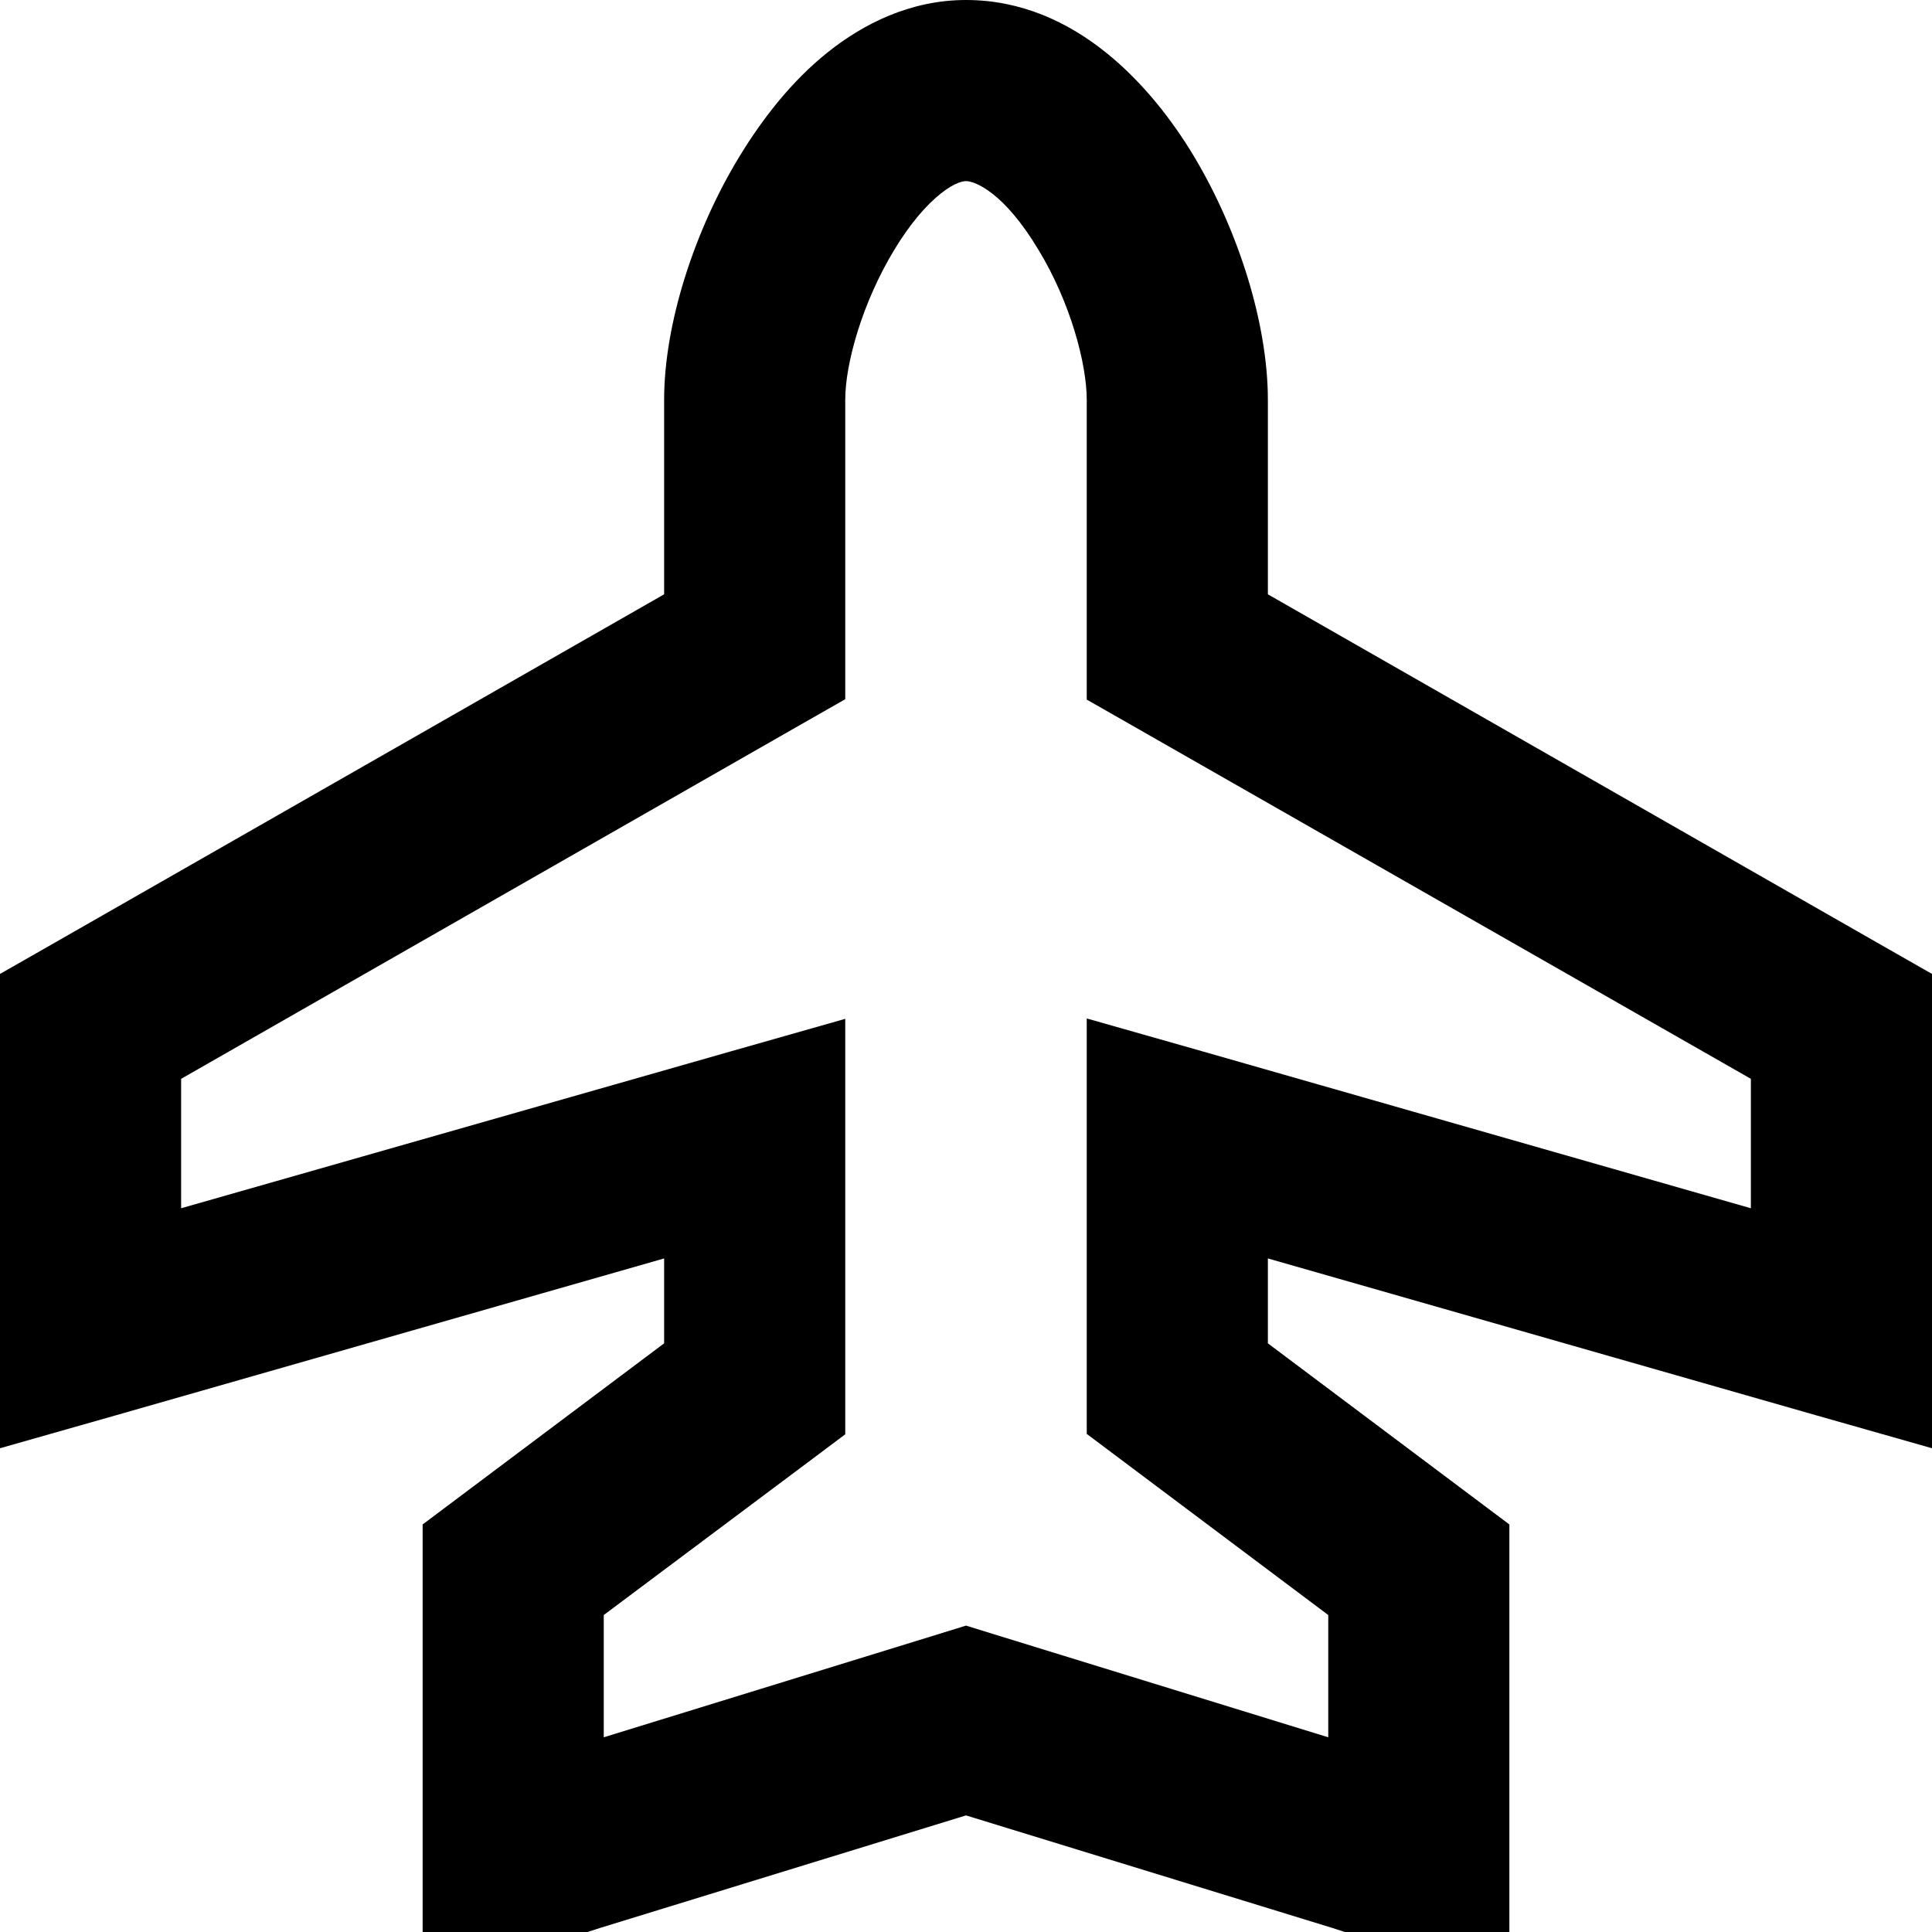 <svg xmlns="http://www.w3.org/2000/svg" viewBox="0 0 512 512" fill="currentColor"><!--! Font Awesome Pro 6.5.0 by @fontawesome - https://fontawesome.com License - https://fontawesome.com/license (Commercial License) Copyright 2023 Fonticons, Inc. --><path d="M219.3 13.9C228.8 6.3 241.3 0 256 0c29.1 0 49.4 23.1 60.4 41.4C328.2 61.1 336 85.8 336 106v51.5l163.9 93.7 12.1 6.9V272v80 31.8l-30.6-8.7L336 333.5V356l54.4 40.8L400 404v12 72 24H376 360h-3.6l-3.4-1.1L256 481.1l-96.9 29.8-3.4 1.1H152 136 112V488 416 404l9.6-7.2L176 356l0-22.5L30.6 375.1 0 383.8V352 272 258.1l12.1-6.9L176 157.5V106c0-20.3 8.1-45.1 20-64.6c6.1-10 13.8-19.9 23.3-27.5zM237 66.2c-8.5 14-13 30.2-13 39.7v65.5 13.9l-12.1 6.9L48 285.9v34.3l145.4-41.5 30.6-8.7v31.8l0 66.3v12l-9.6 7.2L160 428v32.4l88.9-27.4 7.1-2.2 7.1 2.2L352 460.4V428l-54.4-40.8L288 380V368 301.7 269.9l30.6 8.7L464 320.2V285.9L300.1 192.3 288 185.4V171.4 106c0-9.7-4.4-26-12.8-39.8C266.1 51 258.4 48 256 48c-.6 0-2.8 .2-6.7 3.3c-3.9 3.1-8.2 8.1-12.3 14.9z"/></svg>
